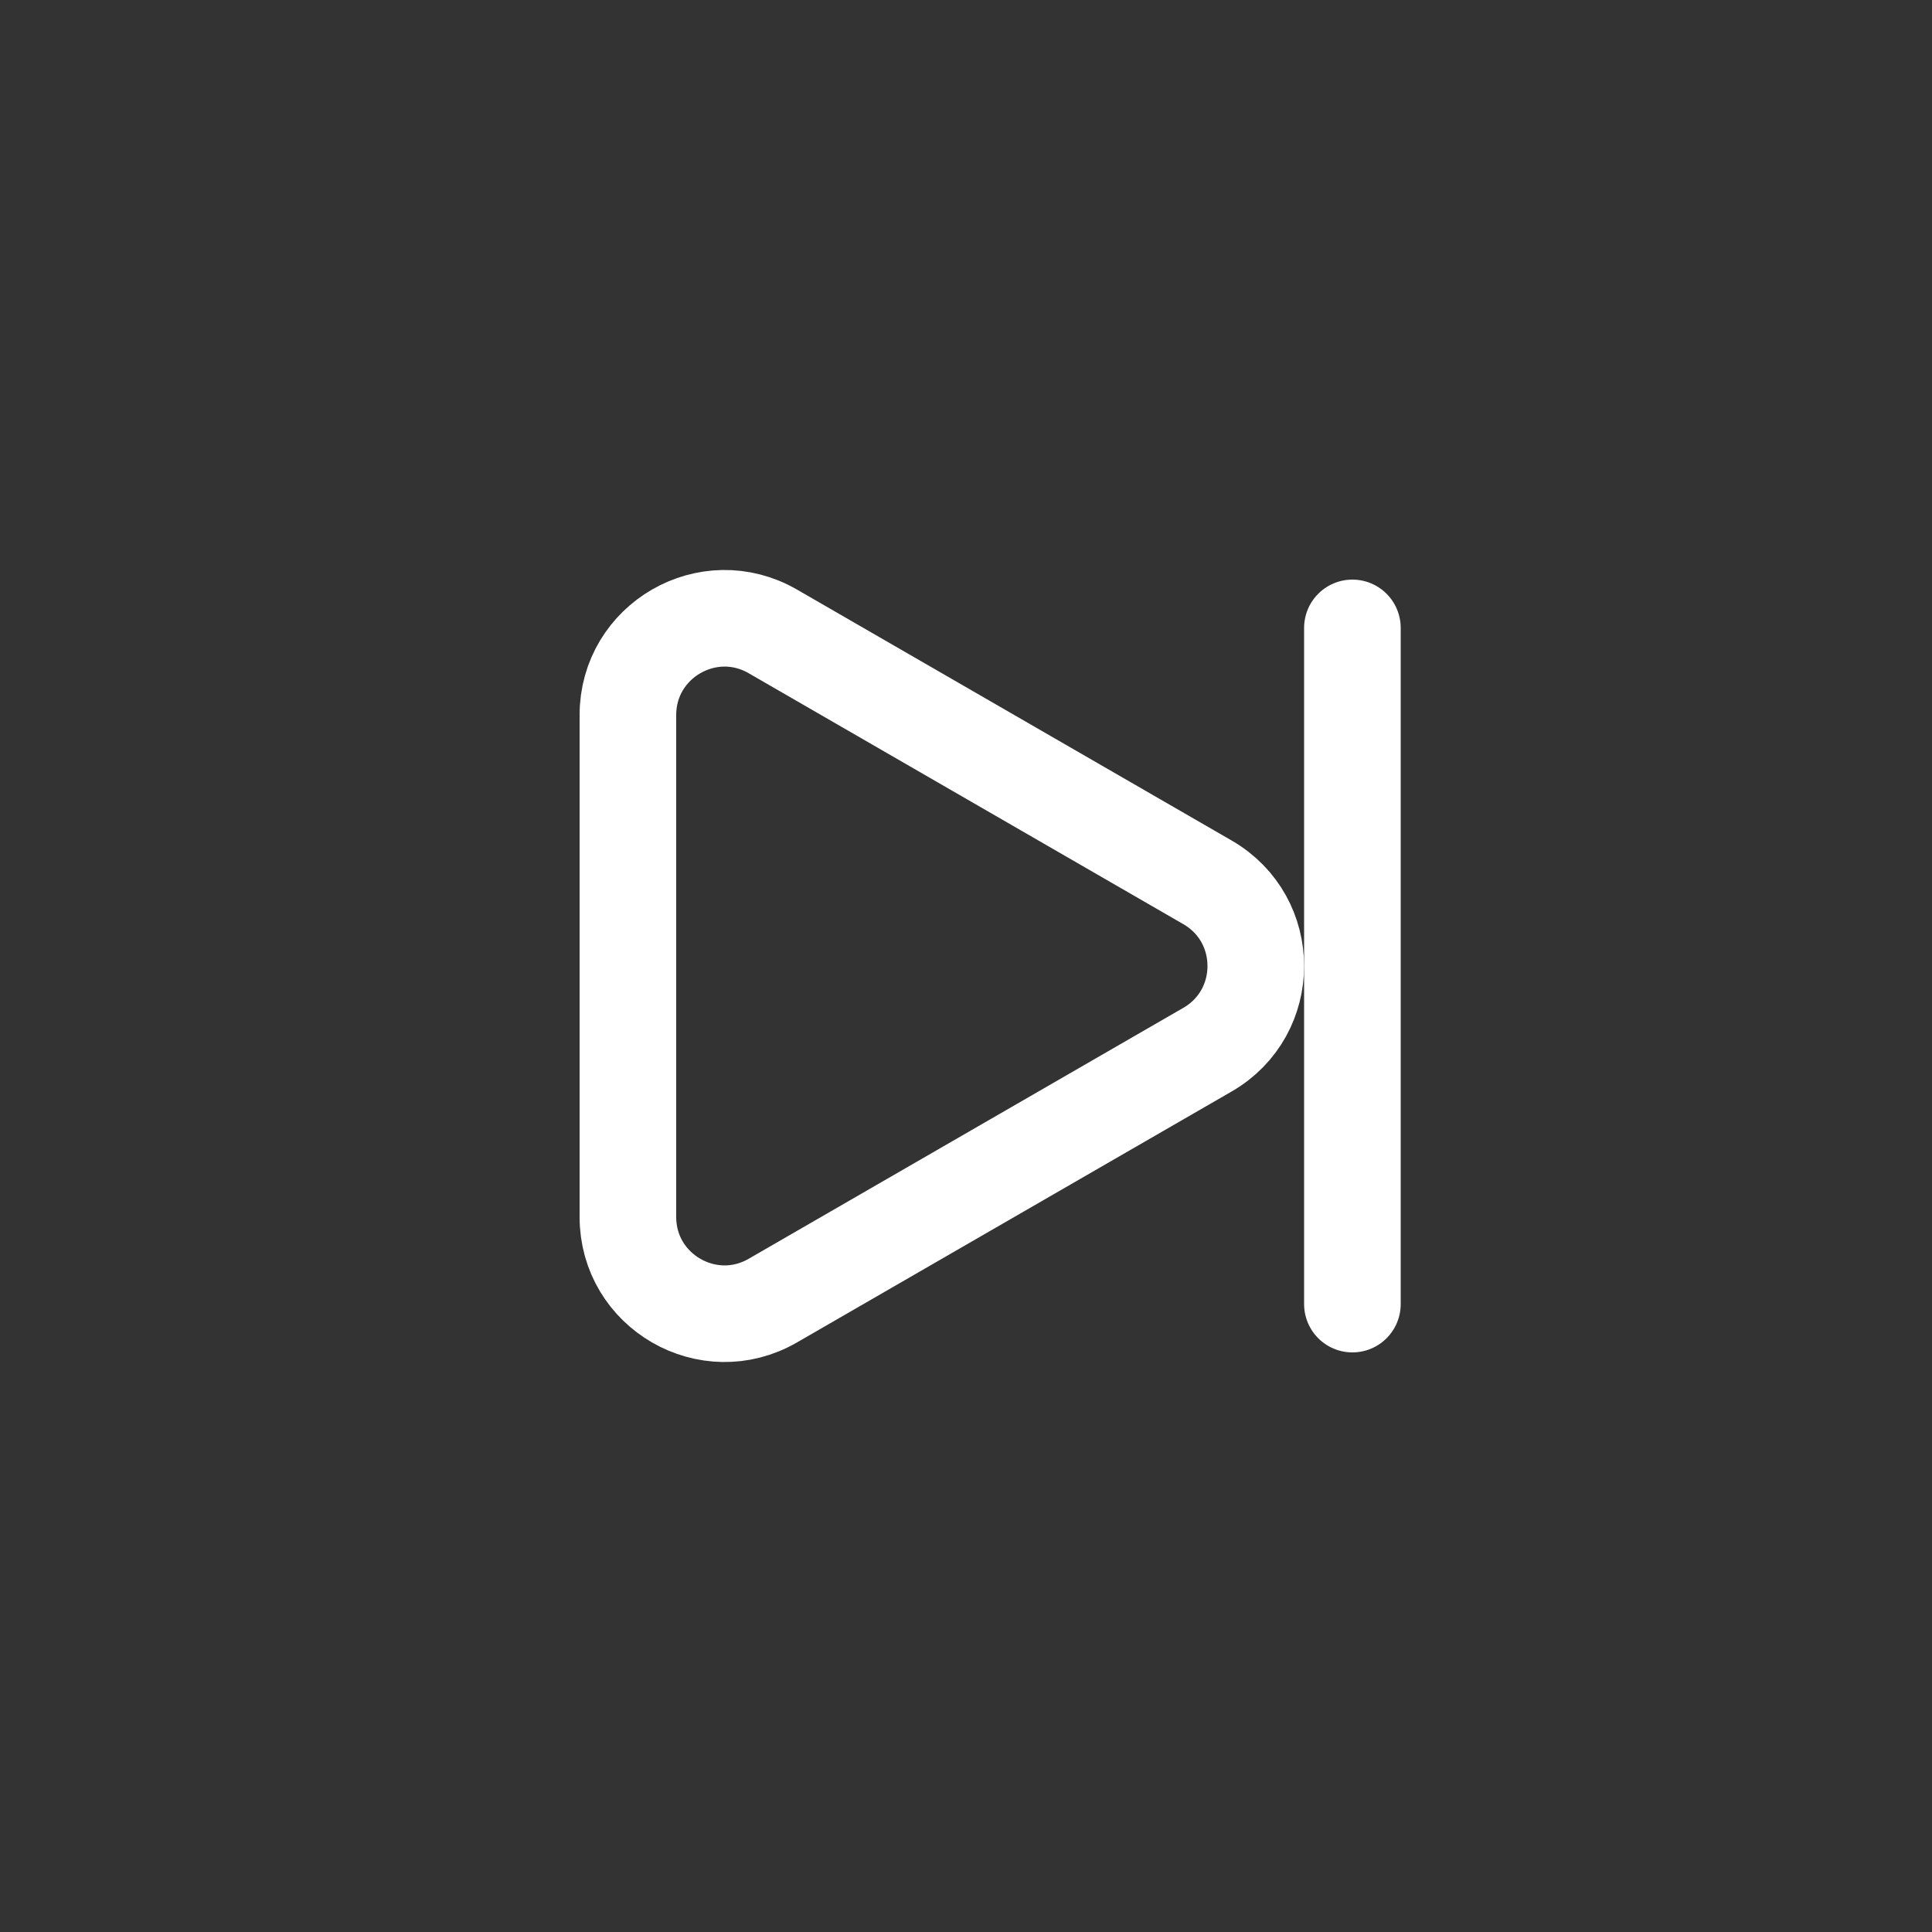 <svg width="40" height="40" viewBox="0 0 40 40" fill="none" xmlns="http://www.w3.org/2000/svg">
<rect x="0" y="0" width="40" height="40" fill="#333333" stroke="none"/>
<path d="M25 18.268C26.333 19.038 26.333 20.962 25 21.732L16 26.928C14.667 27.698 13 26.736 13 25.196L13 14.804C13 13.264 14.667 12.302 16 13.072L25 18.268Z" stroke="white" stroke-width="2" stroke-linejoin="round"/>
<path d="M28 13V27" stroke="white" stroke-width="2" stroke-linecap="round" stroke-linejoin="round"/>
</svg>
